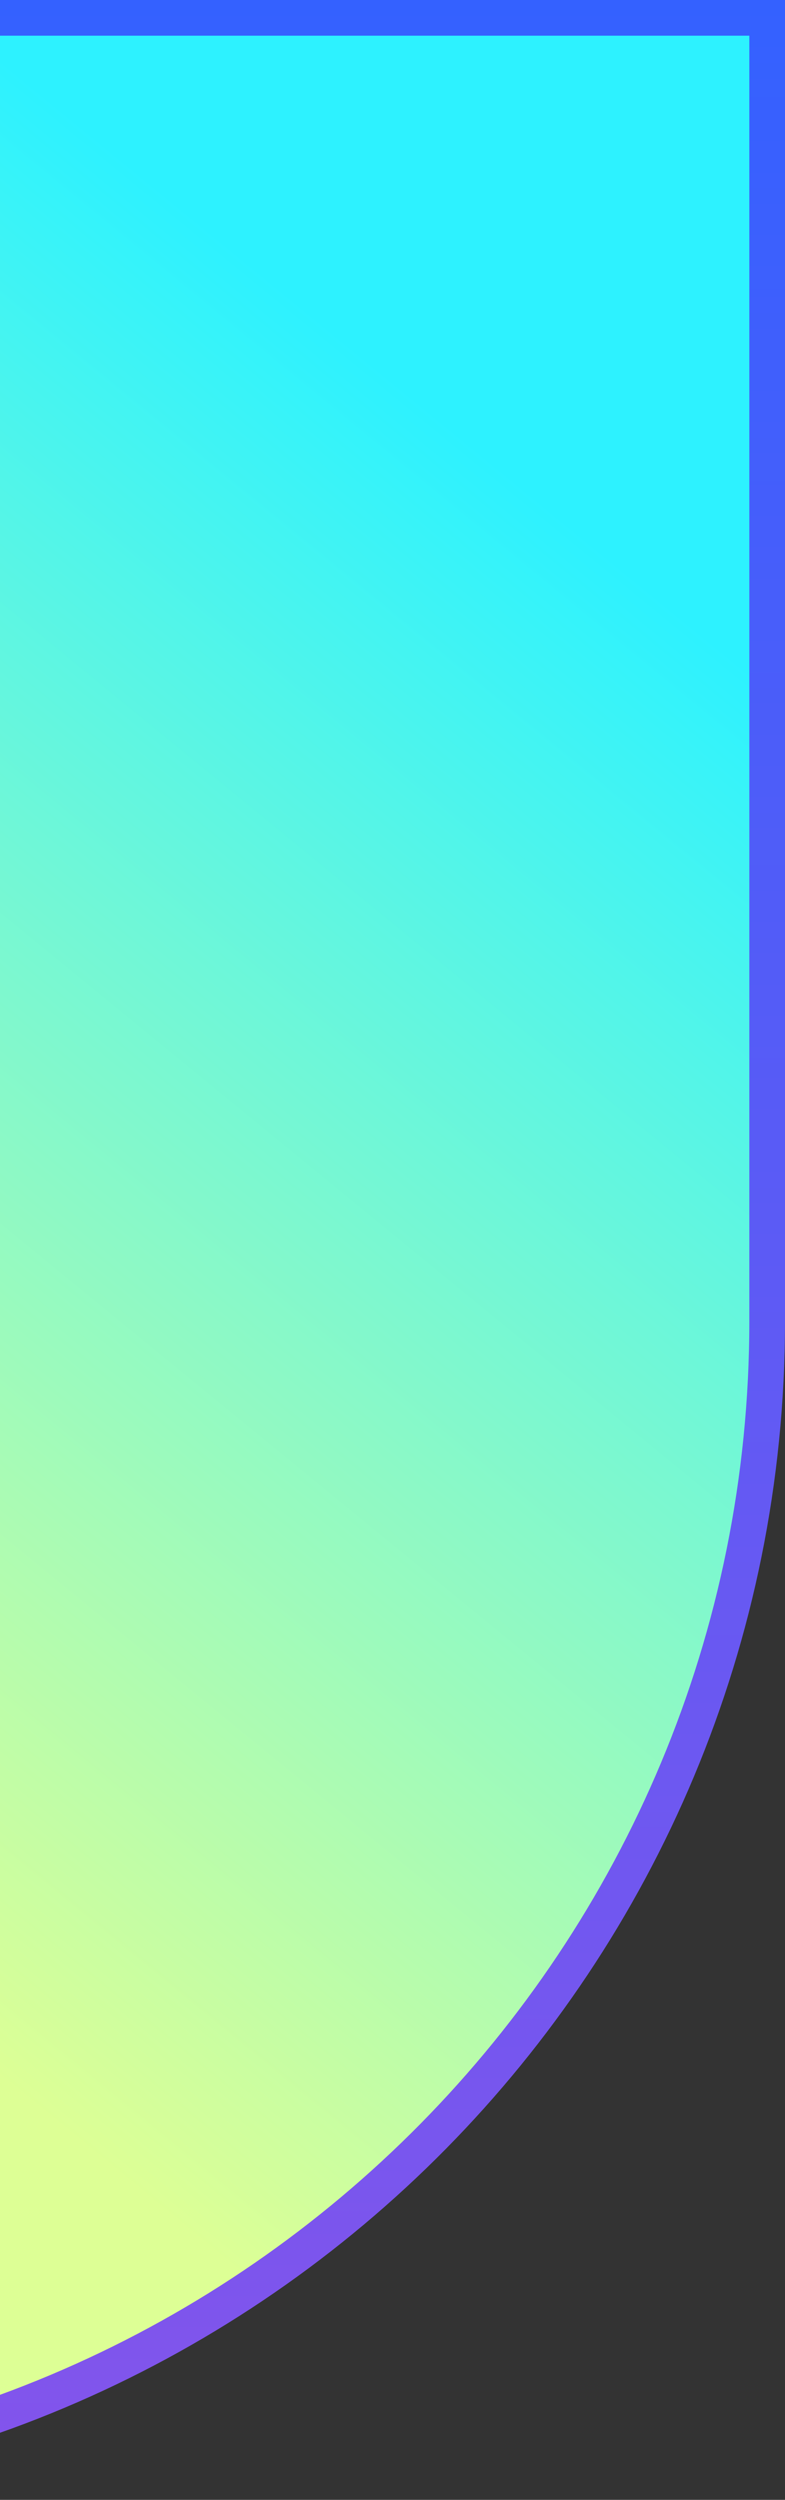 <svg width="22" height="70" viewBox="0 0 22 70" fill="none" xmlns="http://www.w3.org/2000/svg">
<rect x="0" y="0" width="22" height="70" fill="#333333" stroke="none"/>
<path d="M-10.5 0.5L21.5 0.5V37C21.5 54.782 7.219 69.229 -10.5 69.496V0.5Z" fill="url(#paint0_linear_5_16)" stroke="url(#paint1_linear_5_16)"/>
<defs>
<linearGradient id="paint0_linear_5_16" x1="-1.932" y1="7.32066e-07" x2="-29.693" y2="33.927" gradientUnits="userSpaceOnUse">
<stop stop-color="#2DF2FF"/>
<stop offset="1" stop-color="#DDFF95"/>
</linearGradient>
<linearGradient id="paint1_linear_5_16" x1="5.5" y1="0" x2="5.5" y2="70" gradientUnits="userSpaceOnUse">
<stop stop-color="#3461FF"/>
<stop offset="1" stop-color="#8454EB"/>
</linearGradient>
</defs>
</svg>
